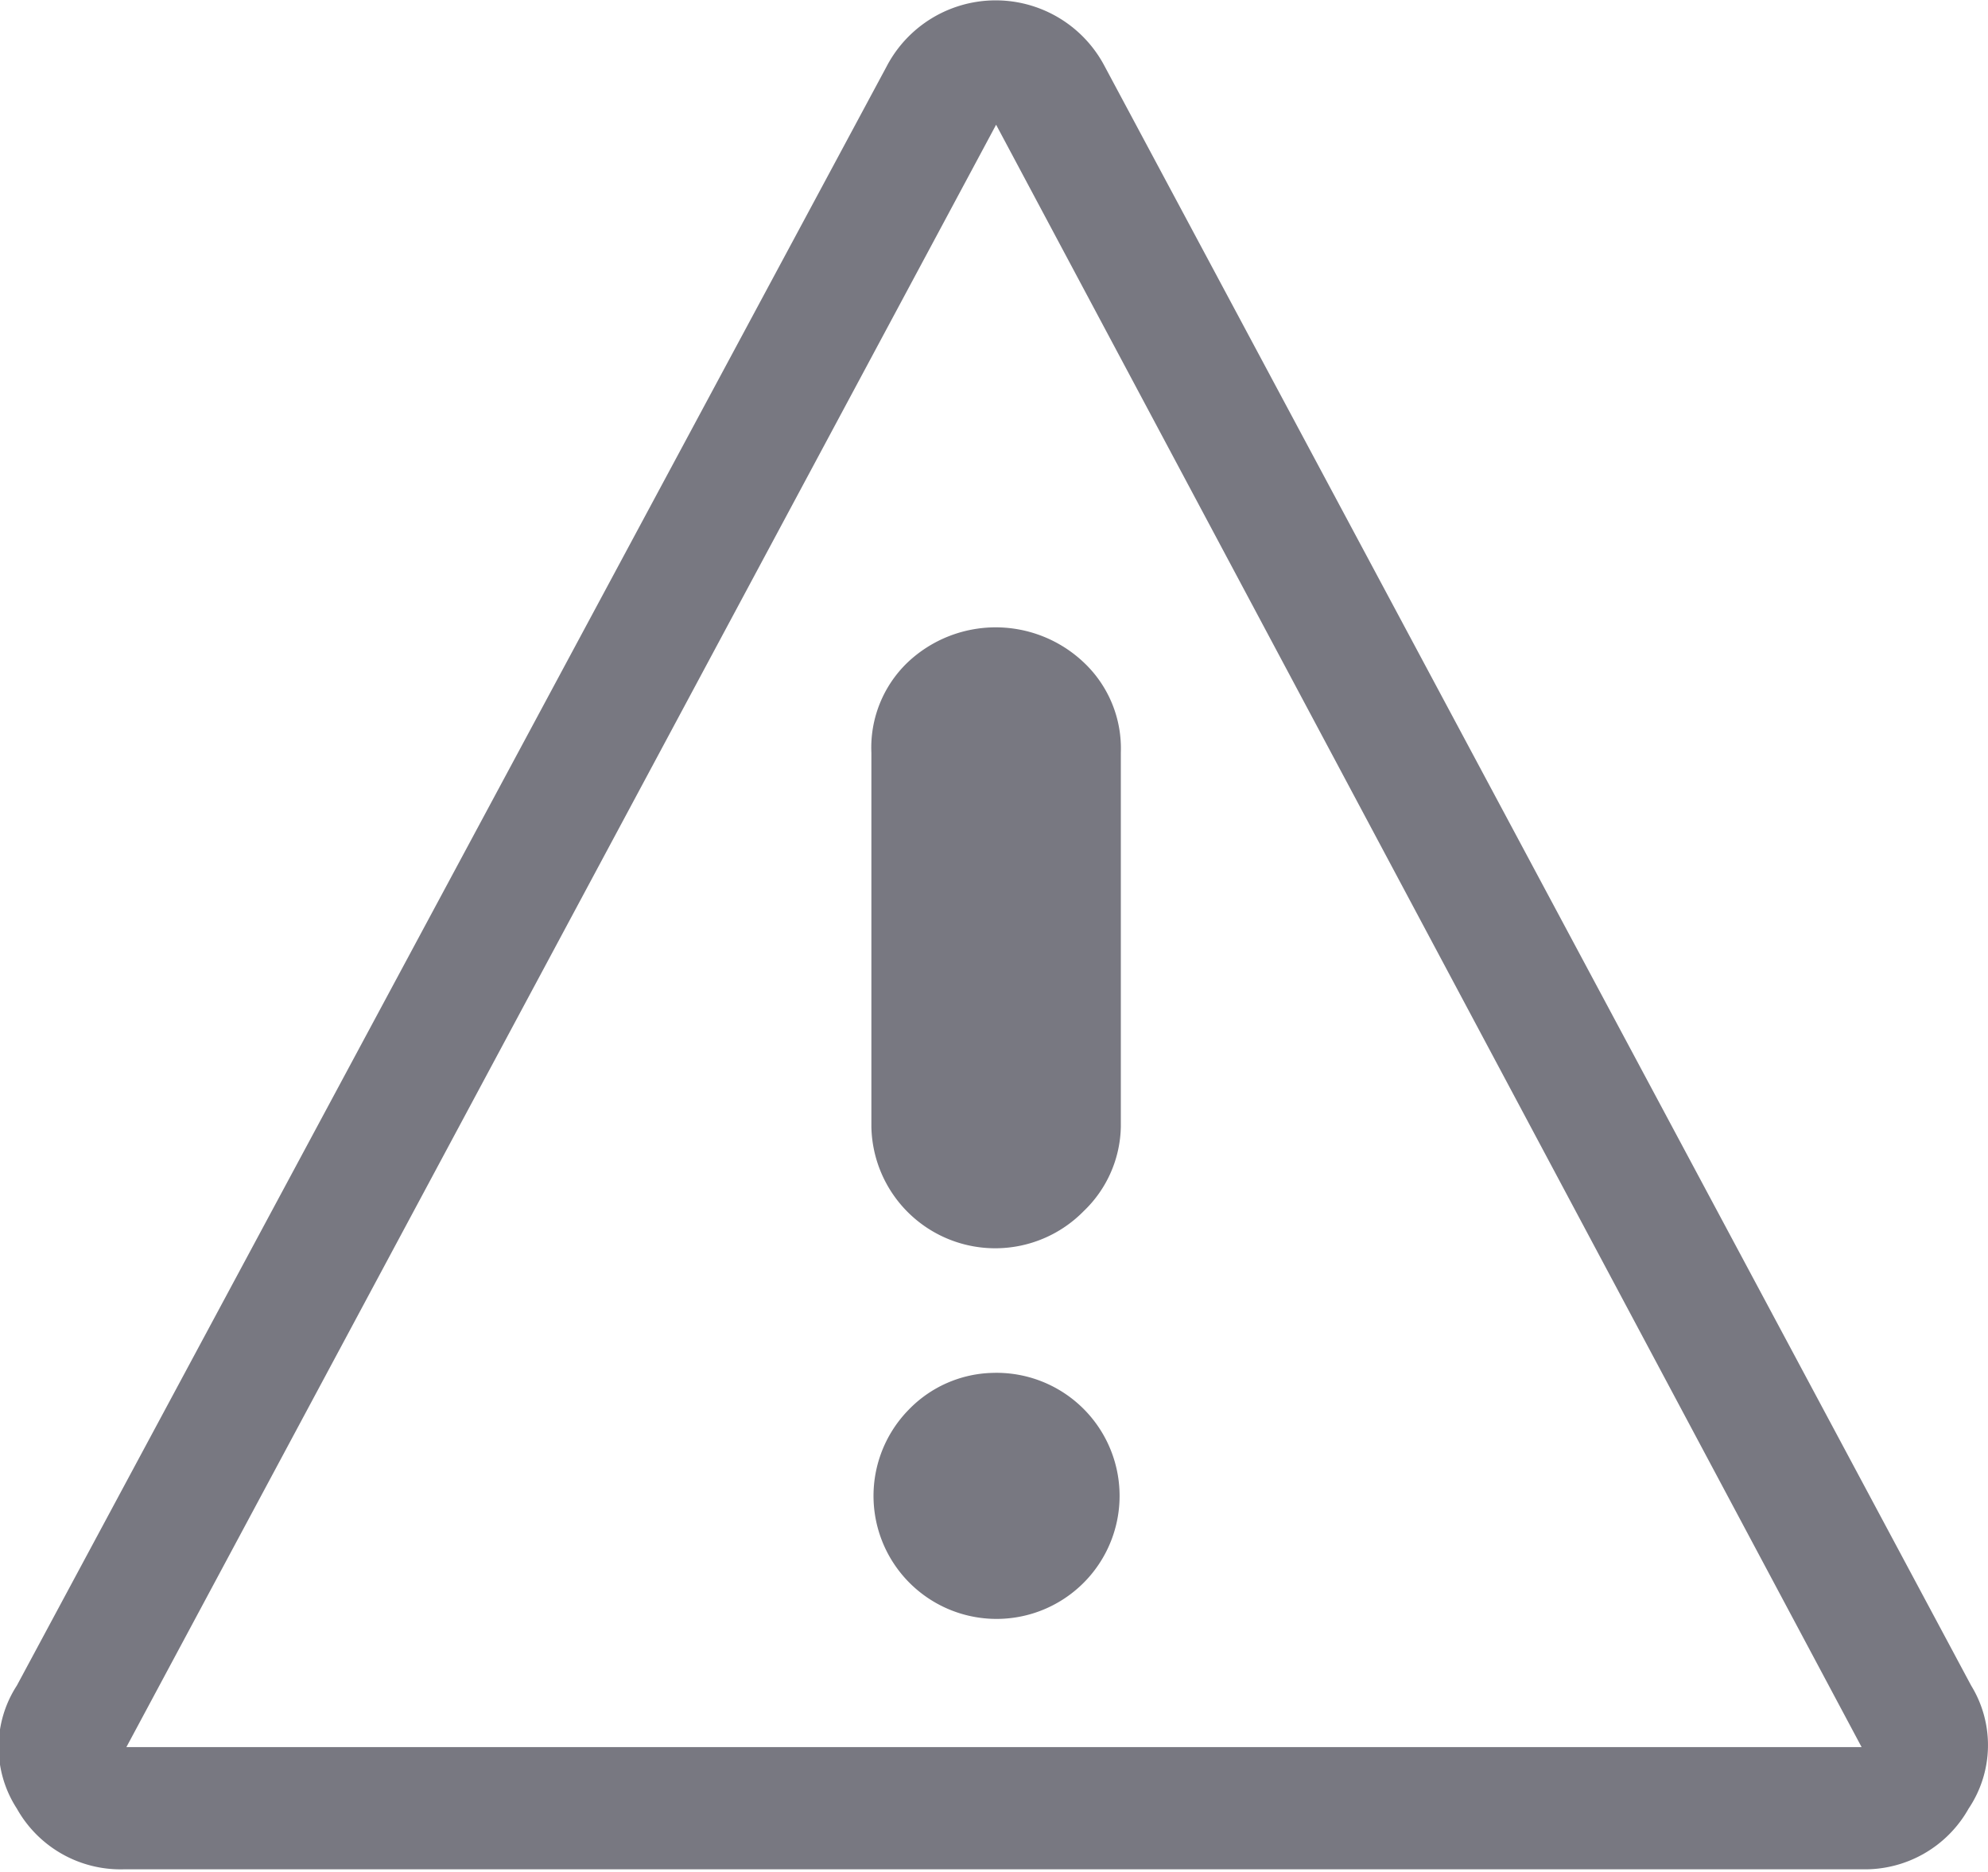 <svg xmlns="http://www.w3.org/2000/svg" viewBox="0 0 23.59 22.21">
  <title>web-warning</title>
  <g id="Слой_2" data-name="Слой 2">
    <g id="Layer_1" data-name="Layer 1">
      <path d="M10.78,16.73a1.46,1.46,0,1,0,1-.44,1.43,1.43,0,0,0-1,.44m-.44-7.8v4.44a1.47,1.47,0,0,0,2.52,1,1.42,1.42,0,0,0,.44-1V8.93a1.4,1.4,0,0,0-.44-1.07,1.52,1.52,0,0,0-2.09,0A1.4,1.4,0,0,0,10.34,8.93ZM1.5,20.73,11.82,1.48,22.09,20.73ZM23.39,20,13.11.79a1.46,1.46,0,0,0-2.59,0L.2,20a1.34,1.34,0,0,0,0,1.46,1.41,1.41,0,0,0,1.28.72H22.09a1.41,1.41,0,0,0,1.27-.72A1.35,1.35,0,0,0,23.39,20Z" fill="#787881" fill-rule="evenodd"/>
    </g>
  </g>
</svg>
